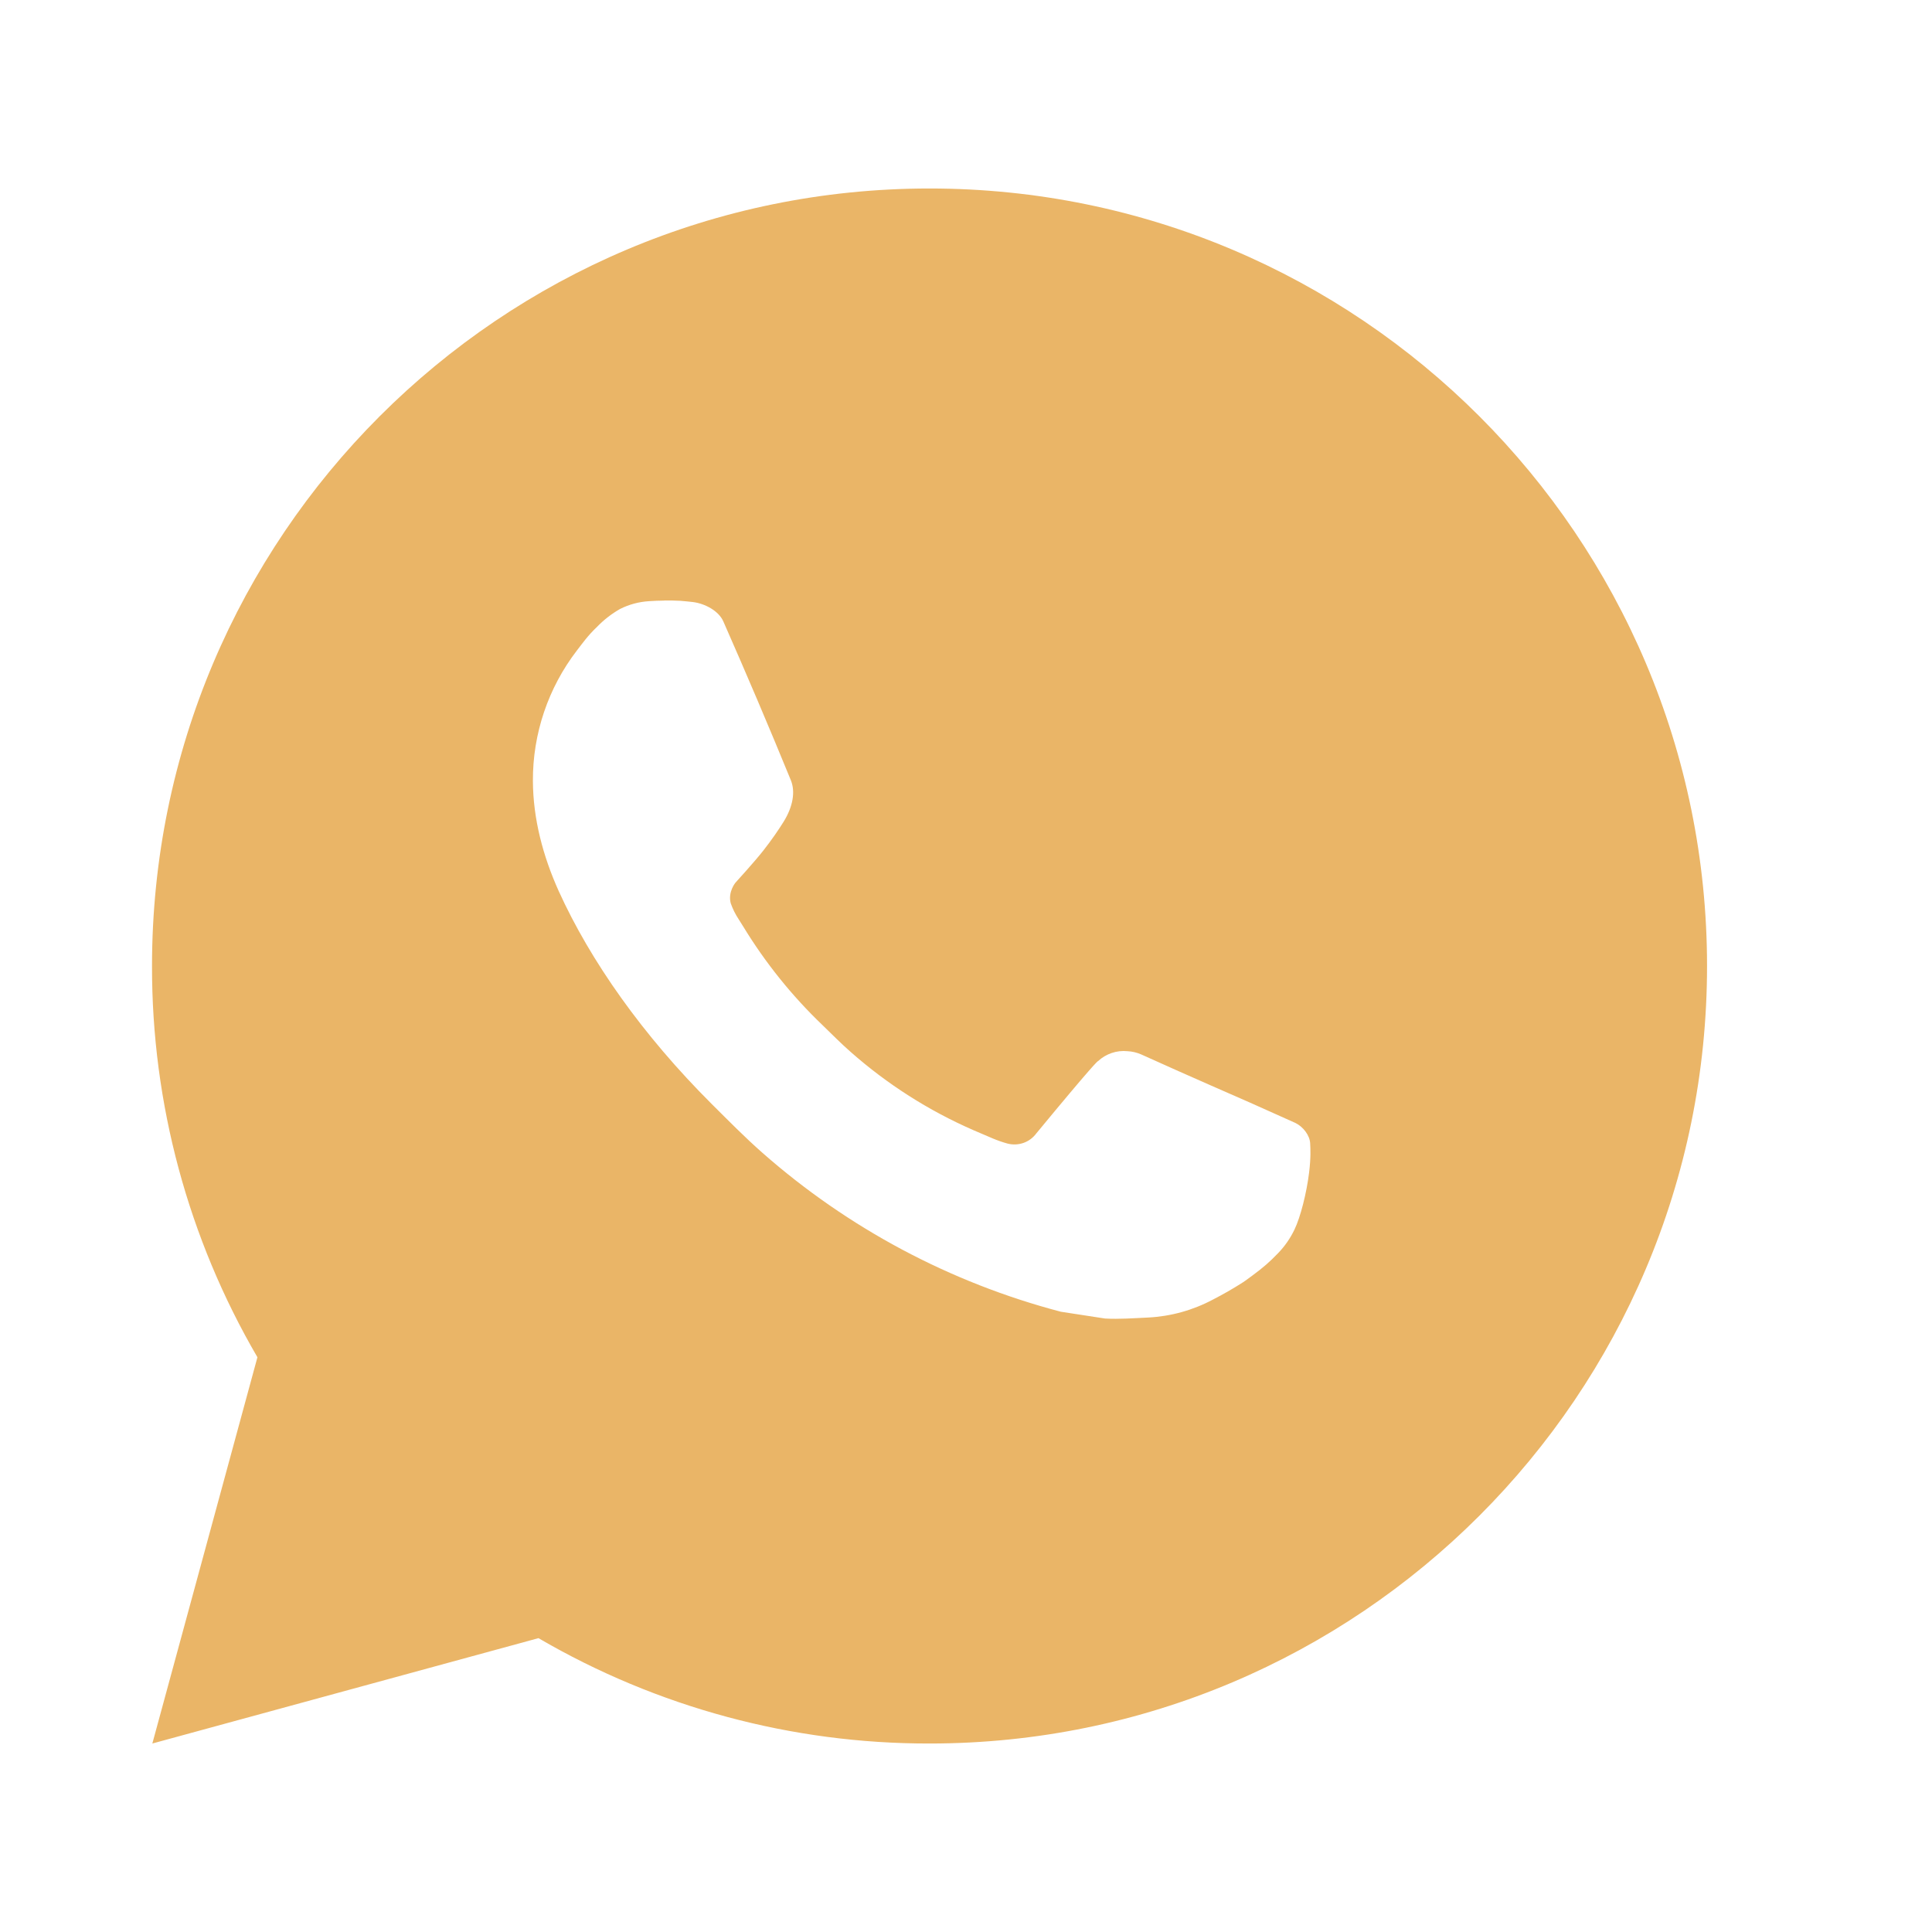 <svg width="41" height="41" viewBox="0 0 41 41" fill="none" xmlns="http://www.w3.org/2000/svg">
<g id="ri:whatsapp-fill">
<path id="Vector" d="M19.726 4C28.839 4 36.226 11.387 36.226 20.5C36.226 29.613 28.839 37 19.726 37C16.81 37.005 13.945 36.233 11.427 34.764L3.233 37L5.463 28.803C3.993 26.283 3.221 23.417 3.226 20.5C3.226 11.387 10.613 4 19.726 4ZM14.103 12.745L13.773 12.758C13.559 12.771 13.35 12.827 13.159 12.923C12.98 13.025 12.817 13.151 12.674 13.299C12.476 13.486 12.364 13.648 12.243 13.804C11.633 14.598 11.304 15.572 11.309 16.573C11.313 17.381 11.524 18.169 11.854 18.904C12.529 20.393 13.639 21.968 15.104 23.429C15.457 23.78 15.804 24.133 16.177 24.462C17.997 26.065 20.167 27.221 22.513 27.837L23.45 27.981C23.755 27.998 24.061 27.974 24.367 27.96C24.848 27.935 25.317 27.805 25.742 27.578C25.958 27.467 26.169 27.346 26.374 27.215C26.374 27.215 26.445 27.169 26.58 27.067C26.803 26.902 26.94 26.785 27.125 26.592C27.262 26.45 27.38 26.283 27.471 26.093C27.6 25.825 27.729 25.311 27.781 24.884C27.821 24.557 27.809 24.379 27.804 24.269C27.798 24.092 27.651 23.909 27.491 23.831L26.531 23.401C26.531 23.401 25.095 22.775 24.217 22.376C24.125 22.336 24.027 22.313 23.927 22.308C23.814 22.297 23.7 22.309 23.592 22.346C23.485 22.382 23.386 22.441 23.303 22.518C23.295 22.515 23.184 22.609 21.991 24.054C21.923 24.146 21.829 24.216 21.721 24.254C21.612 24.292 21.495 24.297 21.384 24.269C21.277 24.24 21.172 24.203 21.069 24.16C20.864 24.074 20.794 24.041 20.653 23.982C19.706 23.568 18.83 23.01 18.055 22.326C17.847 22.145 17.654 21.947 17.456 21.756C16.806 21.134 16.241 20.431 15.773 19.663L15.675 19.507C15.605 19.401 15.549 19.288 15.507 19.168C15.444 18.926 15.608 18.731 15.608 18.731C15.608 18.731 16.009 18.292 16.195 18.055C16.377 17.824 16.53 17.599 16.629 17.439C16.824 17.126 16.885 16.804 16.782 16.555C16.32 15.426 15.842 14.303 15.35 13.187C15.253 12.966 14.964 12.808 14.702 12.776C14.613 12.766 14.524 12.757 14.434 12.75C14.213 12.739 13.991 12.741 13.77 12.757L14.101 12.743L14.103 12.745Z" fill="#EAB567"/>
</g>
</svg>
